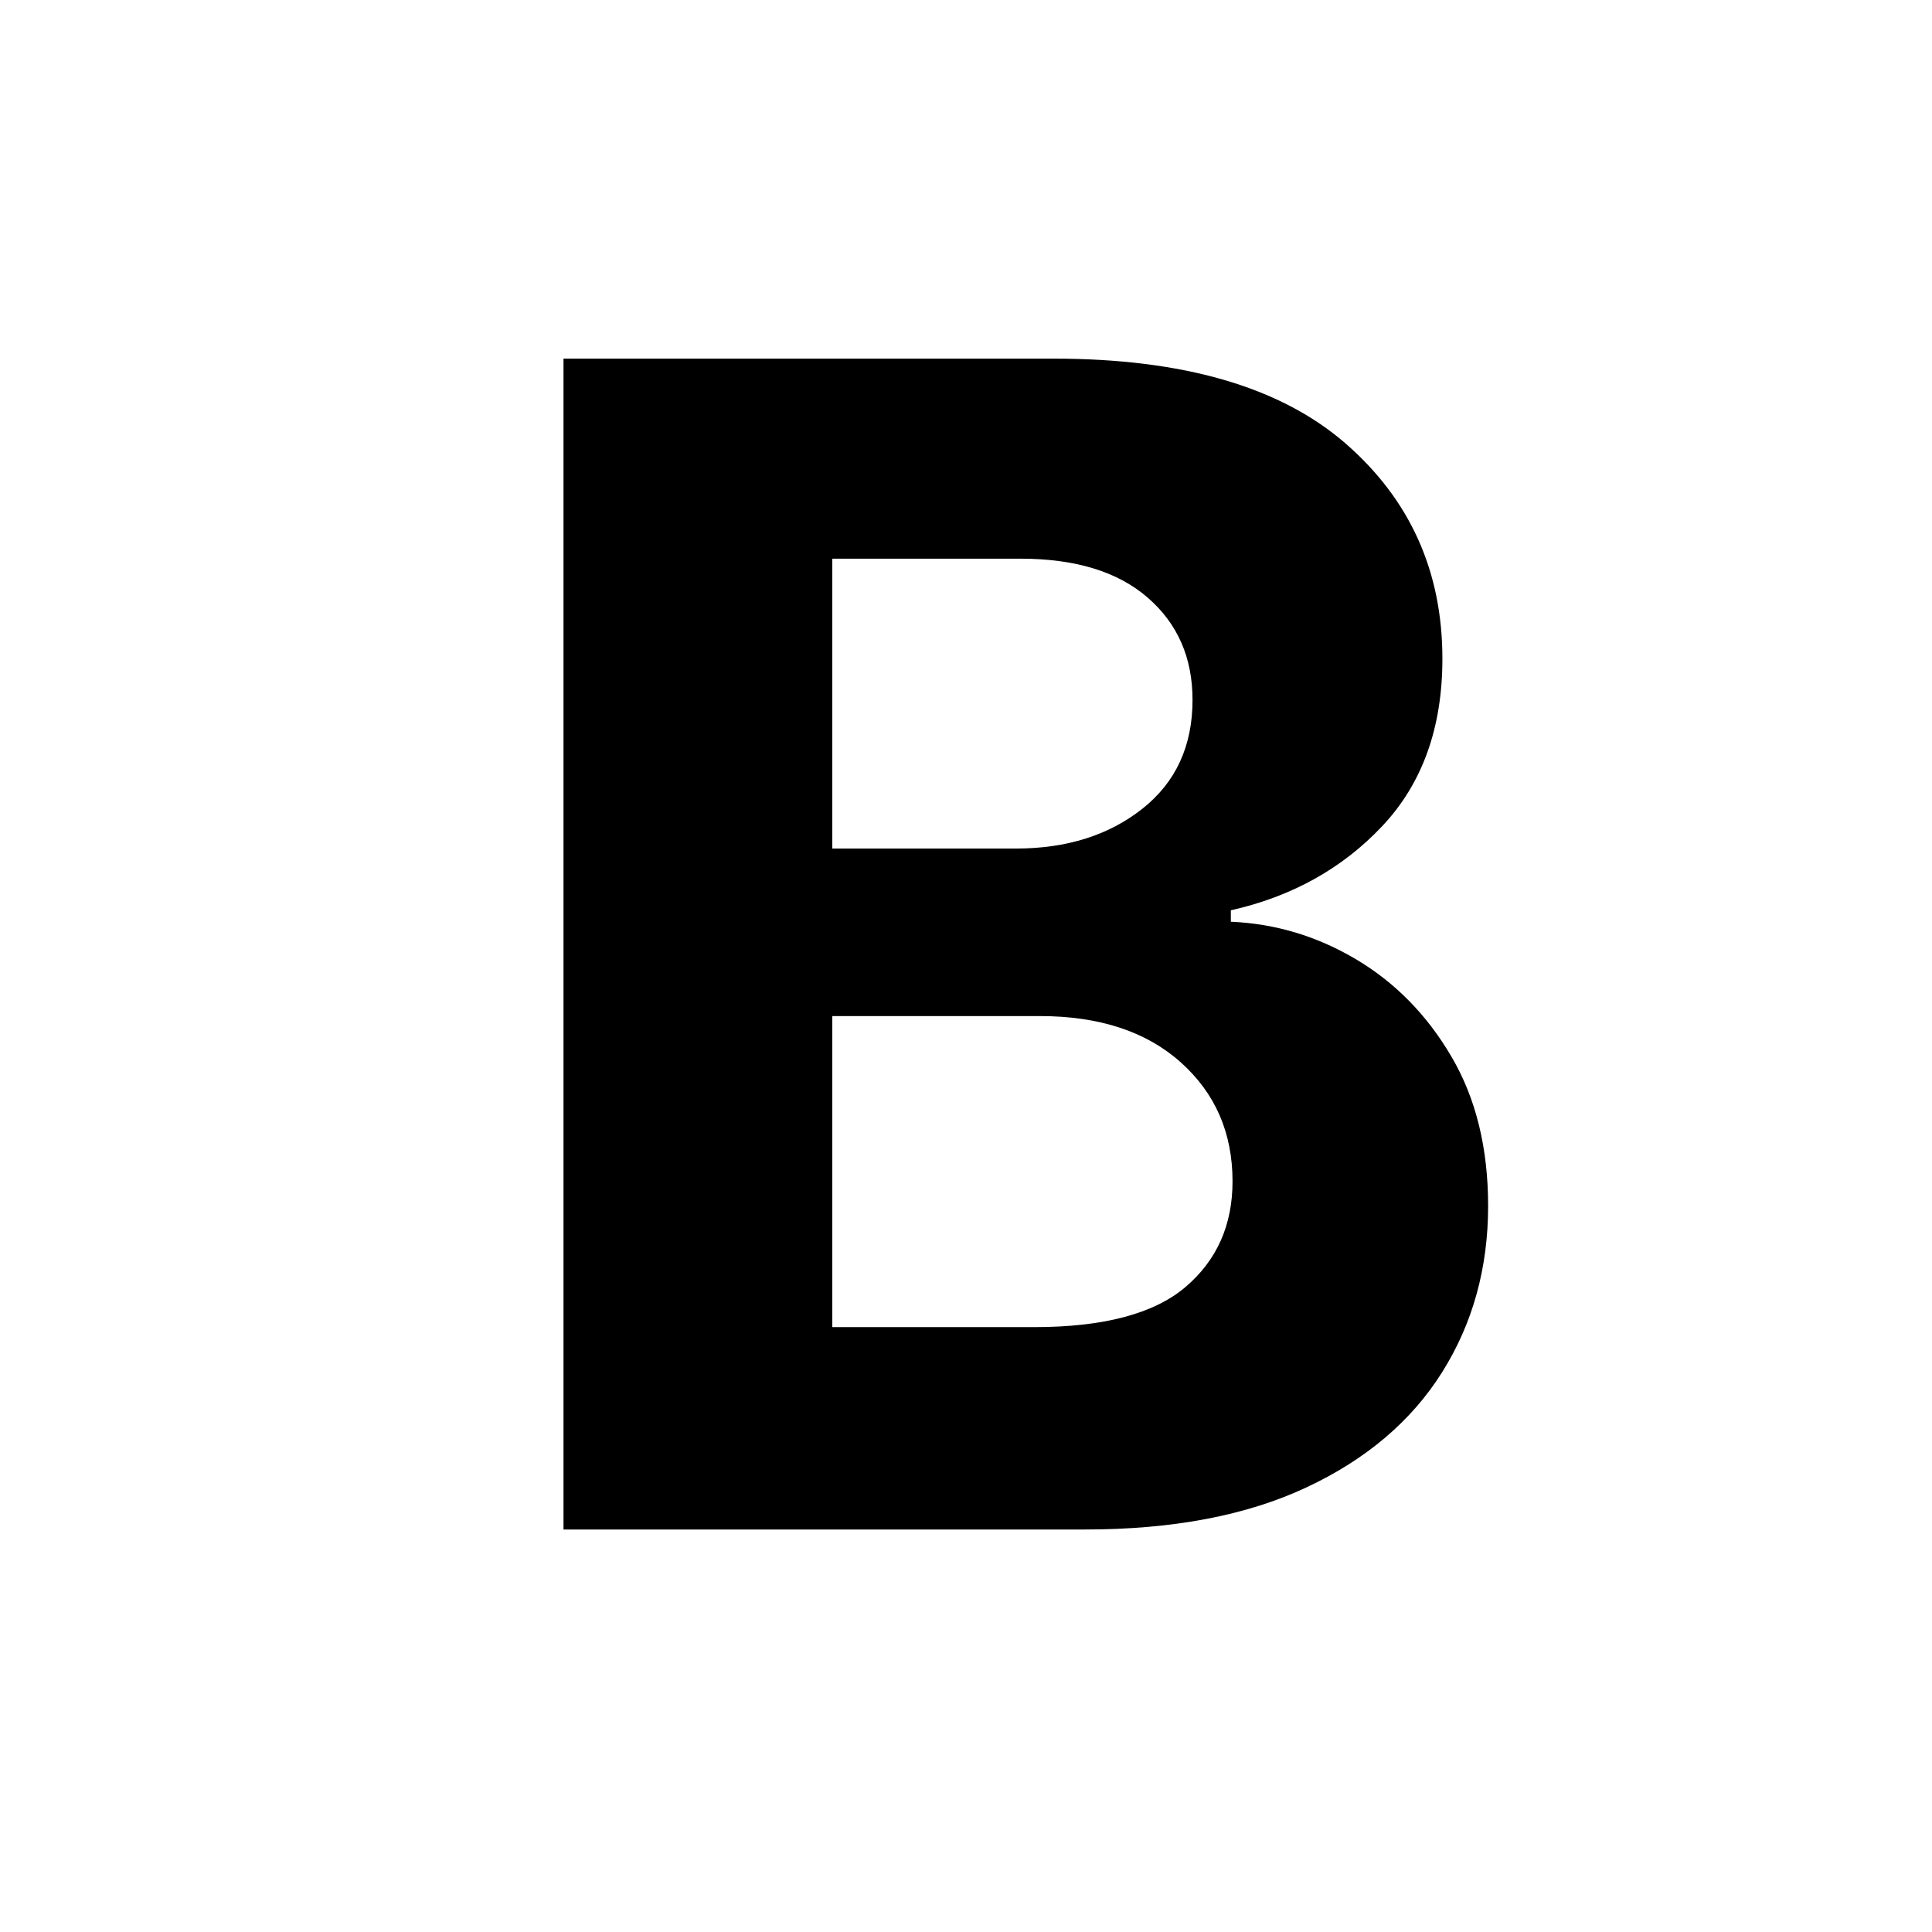 <svg width="24" height="24" viewBox="0 0 24 24" fill="none" xmlns="http://www.w3.org/2000/svg">
<g id="n-icon-bold">
<path id="B" fill-rule="evenodd" clip-rule="evenodd" d="M7 19V4.455H13.088C14.693 4.455 15.899 4.804 16.707 5.502C17.514 6.201 17.918 7.094 17.918 8.183C17.918 9.04 17.669 9.733 17.172 10.261C16.675 10.789 16.047 11.138 15.29 11.308V11.45C15.844 11.474 16.363 11.63 16.849 11.919C17.334 12.208 17.728 12.61 18.031 13.127C18.334 13.643 18.486 14.261 18.486 14.98C18.486 15.752 18.295 16.441 17.914 17.047C17.533 17.653 16.971 18.13 16.227 18.478C15.484 18.826 14.568 19 13.479 19H7ZM10.339 16.486H12.847C13.708 16.486 14.335 16.32 14.725 15.989C15.116 15.657 15.311 15.219 15.311 14.675C15.311 14.073 15.097 13.581 14.668 13.197C14.24 12.814 13.656 12.622 12.918 12.622H10.339V16.486ZM10.339 6.94V10.541H12.619C13.249 10.541 13.772 10.377 14.189 10.048C14.606 9.719 14.814 9.268 14.814 8.695C14.814 8.169 14.628 7.745 14.256 7.423C13.885 7.101 13.358 6.94 12.676 6.94H10.339Z" fill="black"/>
</g>
</svg>
